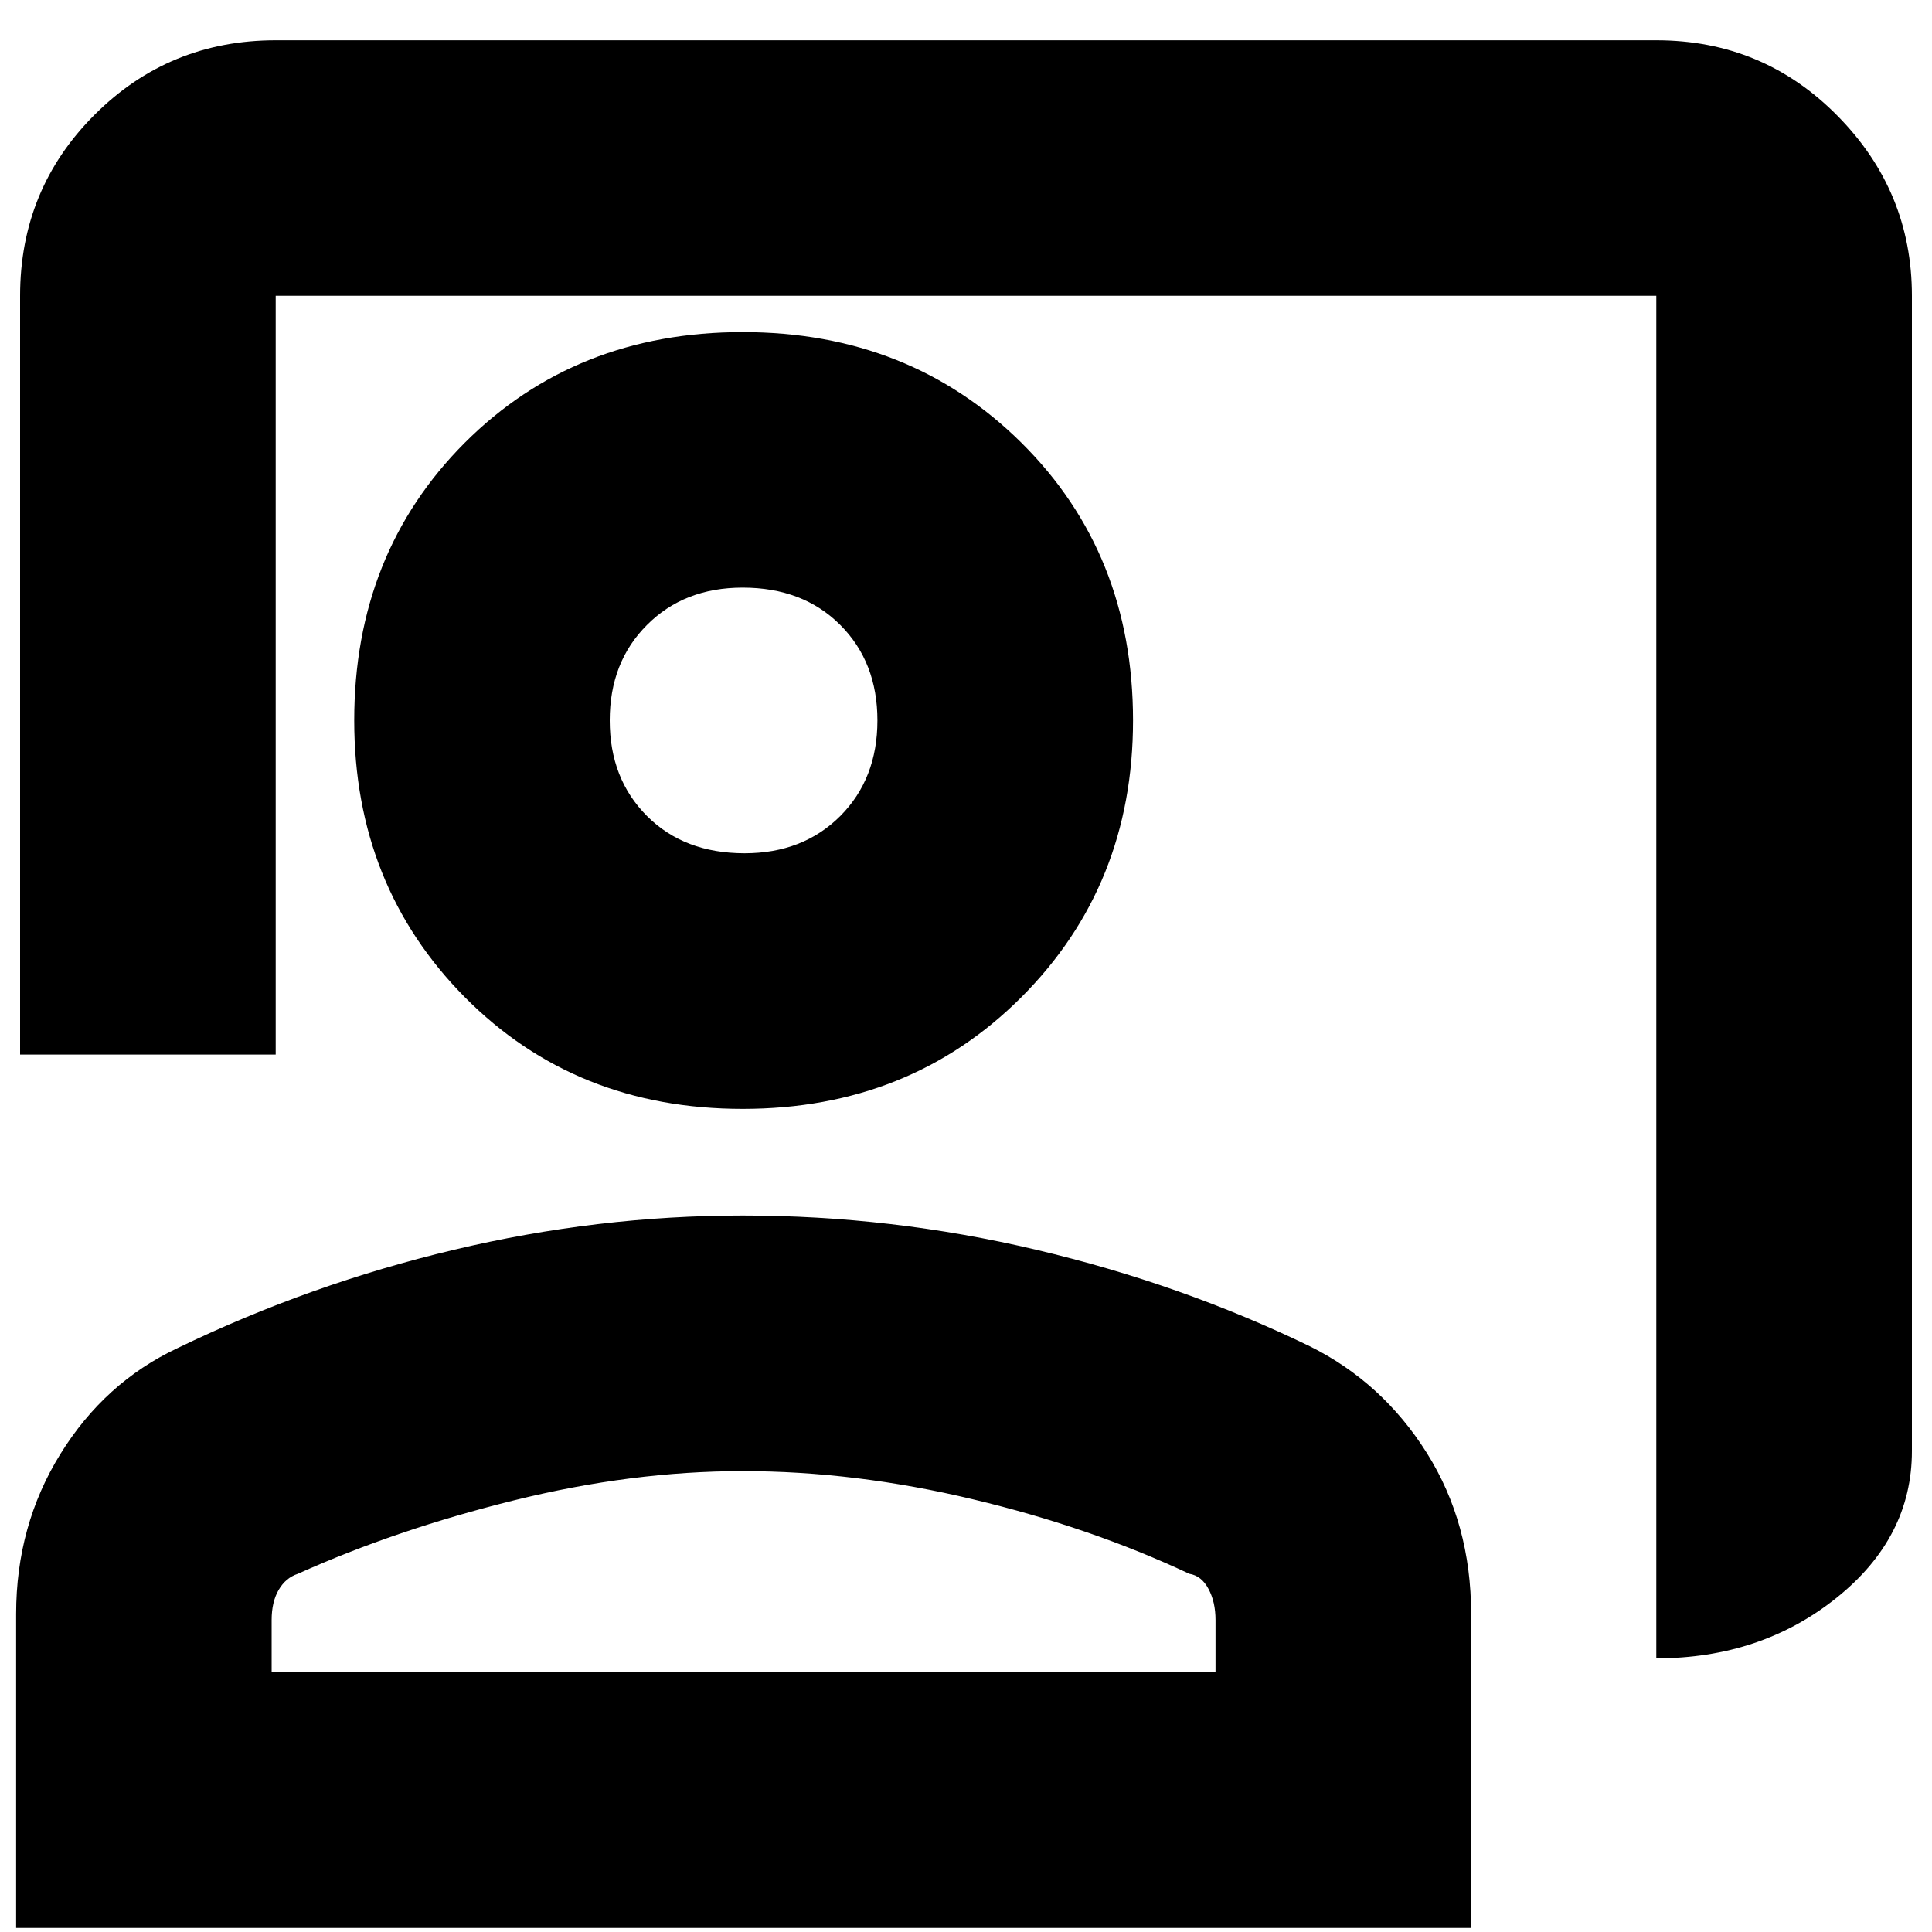 <svg xmlns="http://www.w3.org/2000/svg" height="20" width="20"><path d="M17.146 17.167V3.062H2.854v7.855H.208V3.062q0-1.104.771-1.874Q1.75.417 2.854.417h14.292q1.104 0 1.875.781.771.781.771 1.864v11.959q0 .896-.782 1.521-.781.625-1.864.625Zm-9.458-5.688q-1.73 0-2.876-1.156-1.145-1.156-1.145-2.865 0-1.729 1.145-2.875 1.146-1.145 2.876-1.145 1.729 0 2.885 1.145 1.156 1.146 1.156 2.875 0 1.709-1.156 2.865-1.156 1.156-2.885 1.156Zm.02-2.646q.604 0 .99-.385.385-.386.385-.99t-.385-.989q-.386-.386-1.01-.386-.605 0-.99.386-.386.385-.386.989t.386.99q.385.385 1.01.385ZM.167 19.958v-3.25q0-.916.458-1.656.458-.74 1.208-1.094 1.375-.666 2.865-1.02 1.49-.355 2.99-.355 1.541 0 3.041.355 1.5.354 2.833 1 .75.374 1.209 1.104.458.729.458 1.666v3.25Zm2.645-2.646h9.771v-.541q0-.188-.073-.323-.072-.136-.198-.156-1.02-.48-2.239-.771-1.219-.292-2.385-.292-1.146 0-2.365.302-1.219.302-2.24.761-.125.041-.198.166-.073.125-.073.313Zm4.896-9.854Zm0 9.854Z"/></svg>